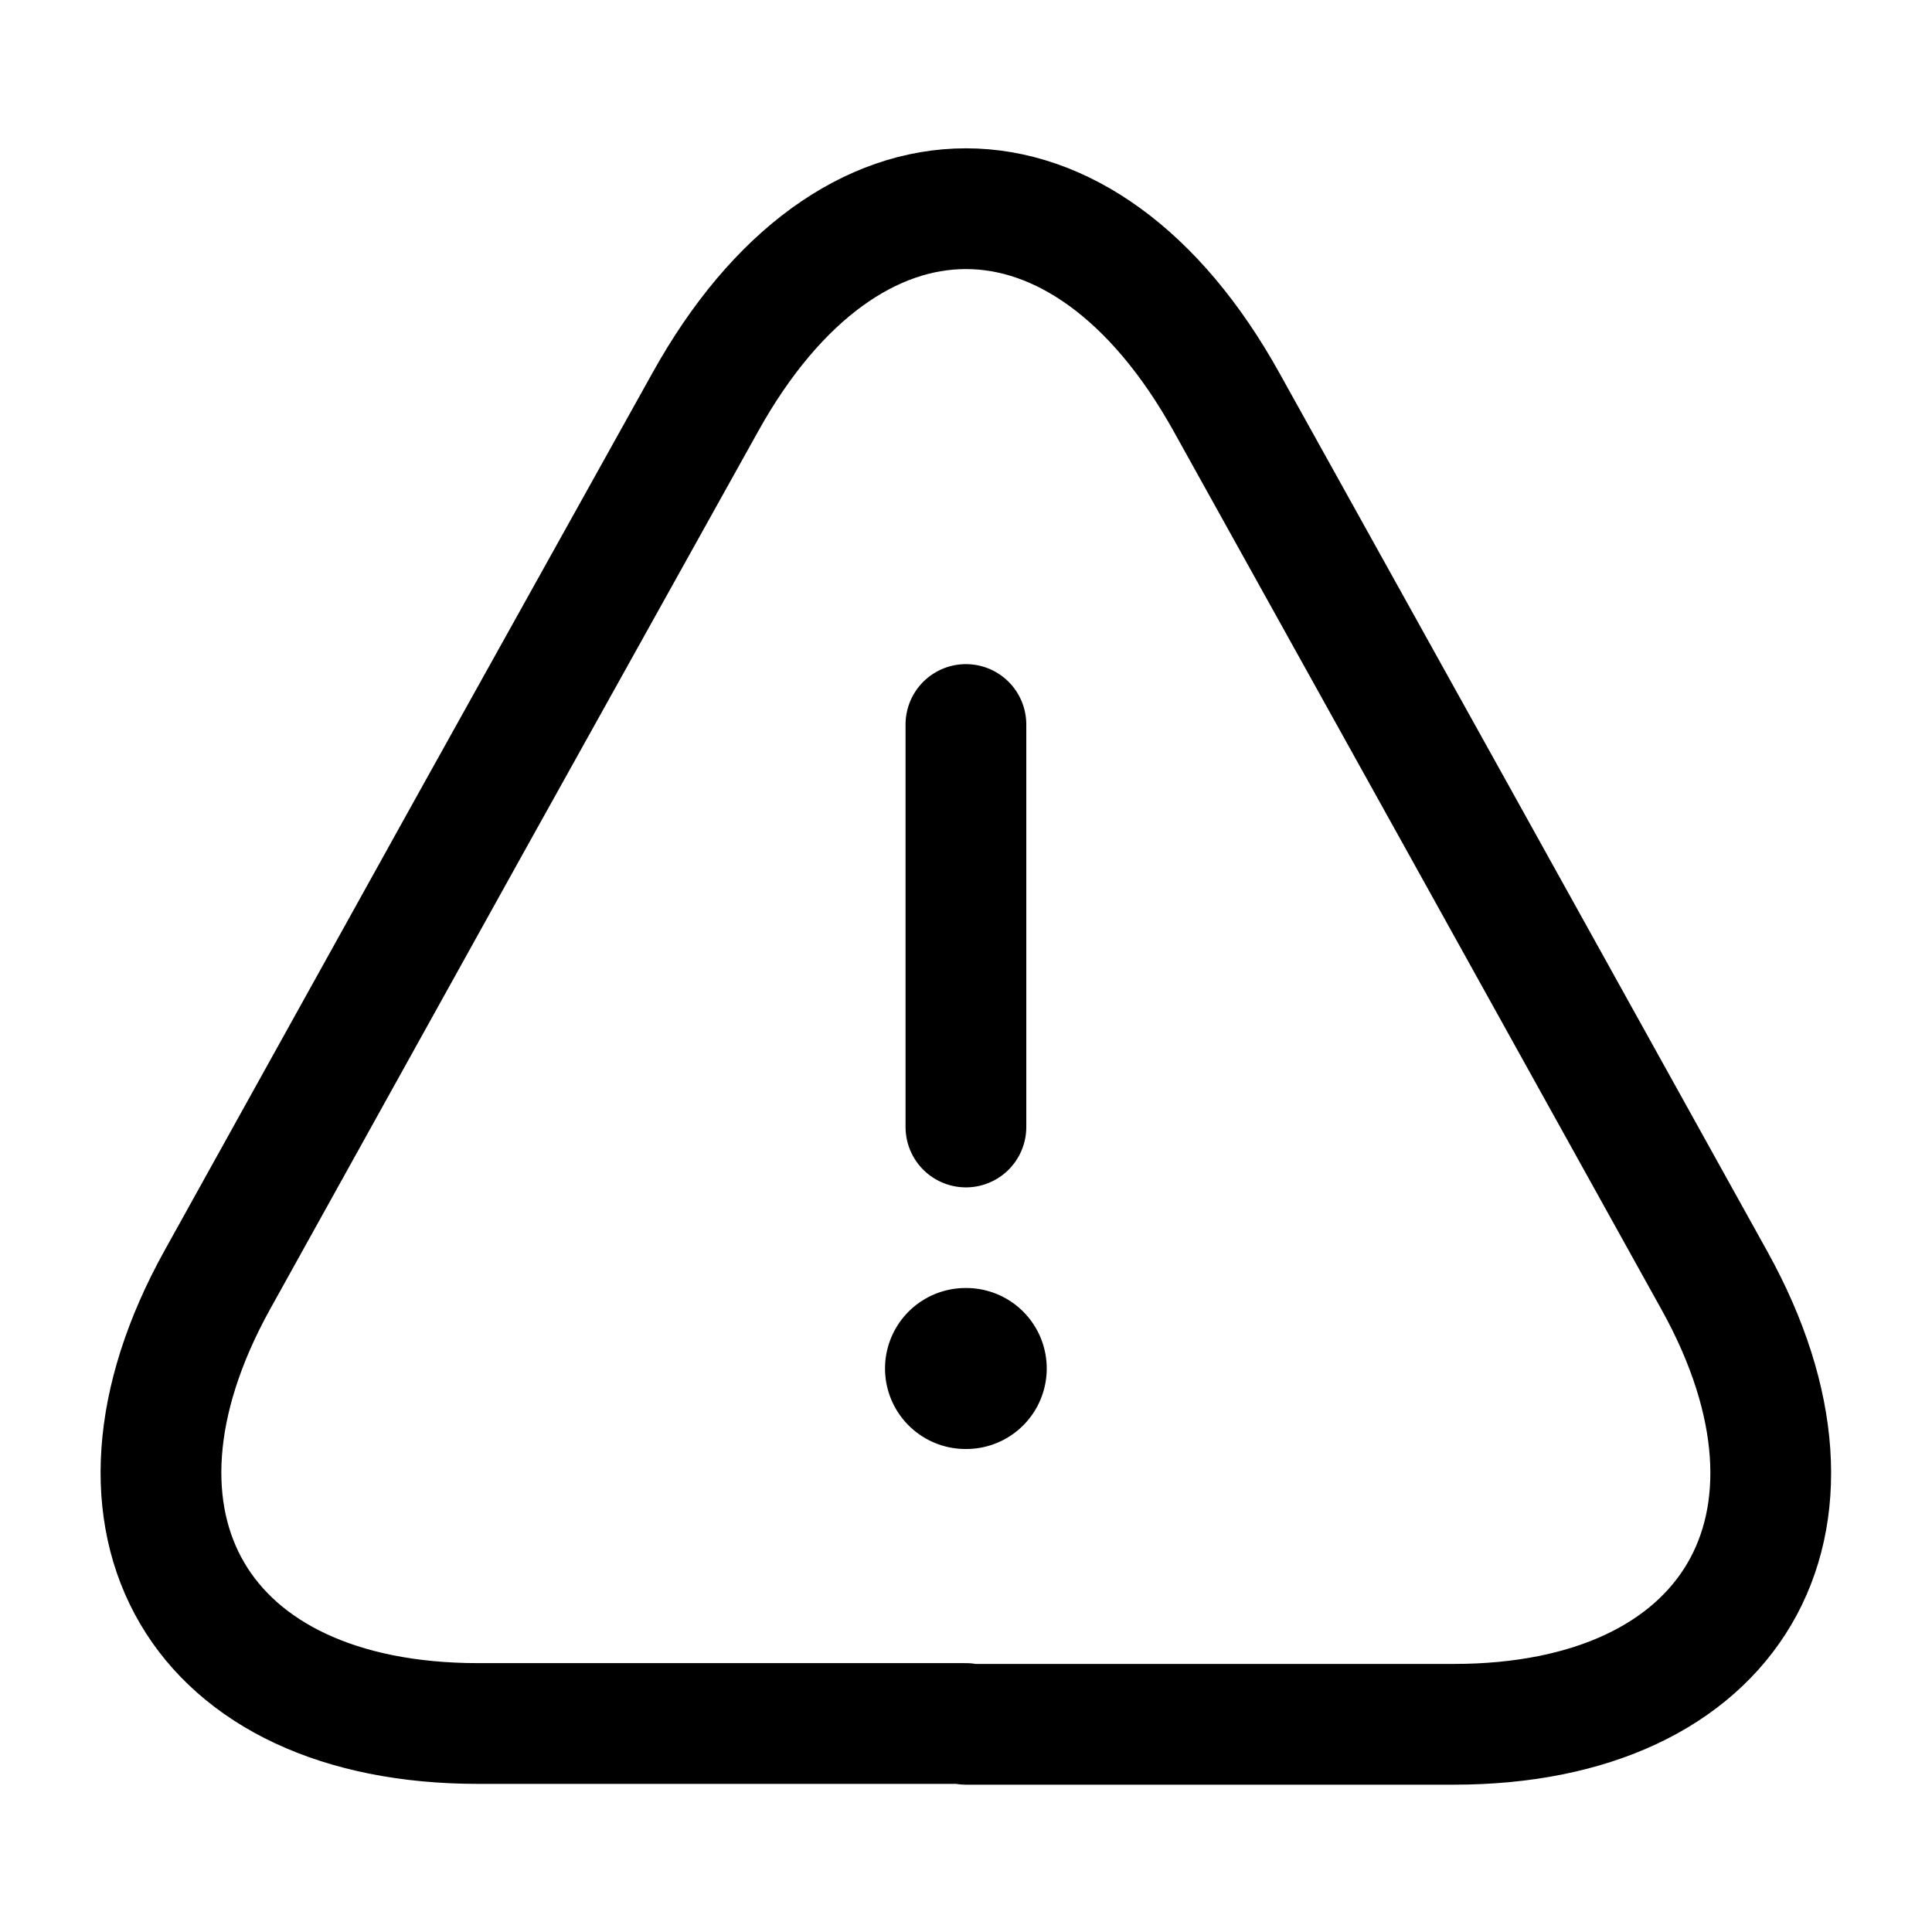 <svg width="24" height="24" viewBox="0 0 24 24" fill="none" xmlns="http://www.w3.org/2000/svg">
<path d="M11.999 9V14M11.999 21.41H5.939C2.469 21.41 1.019 18.93 2.699 15.9L5.819 10.28L8.759 5C10.539 1.79 13.459 1.79 15.239 5L18.179 10.29L21.299 15.91C22.979 18.94 21.519 21.42 18.059 21.42H11.999V21.41Z" stroke="black" stroke-width="1.5" stroke-linecap="round" stroke-linejoin="round"/>
<path d="M11.994 17H12.003" stroke="black" stroke-width="2" stroke-linecap="round" stroke-linejoin="round"/>
</svg>
